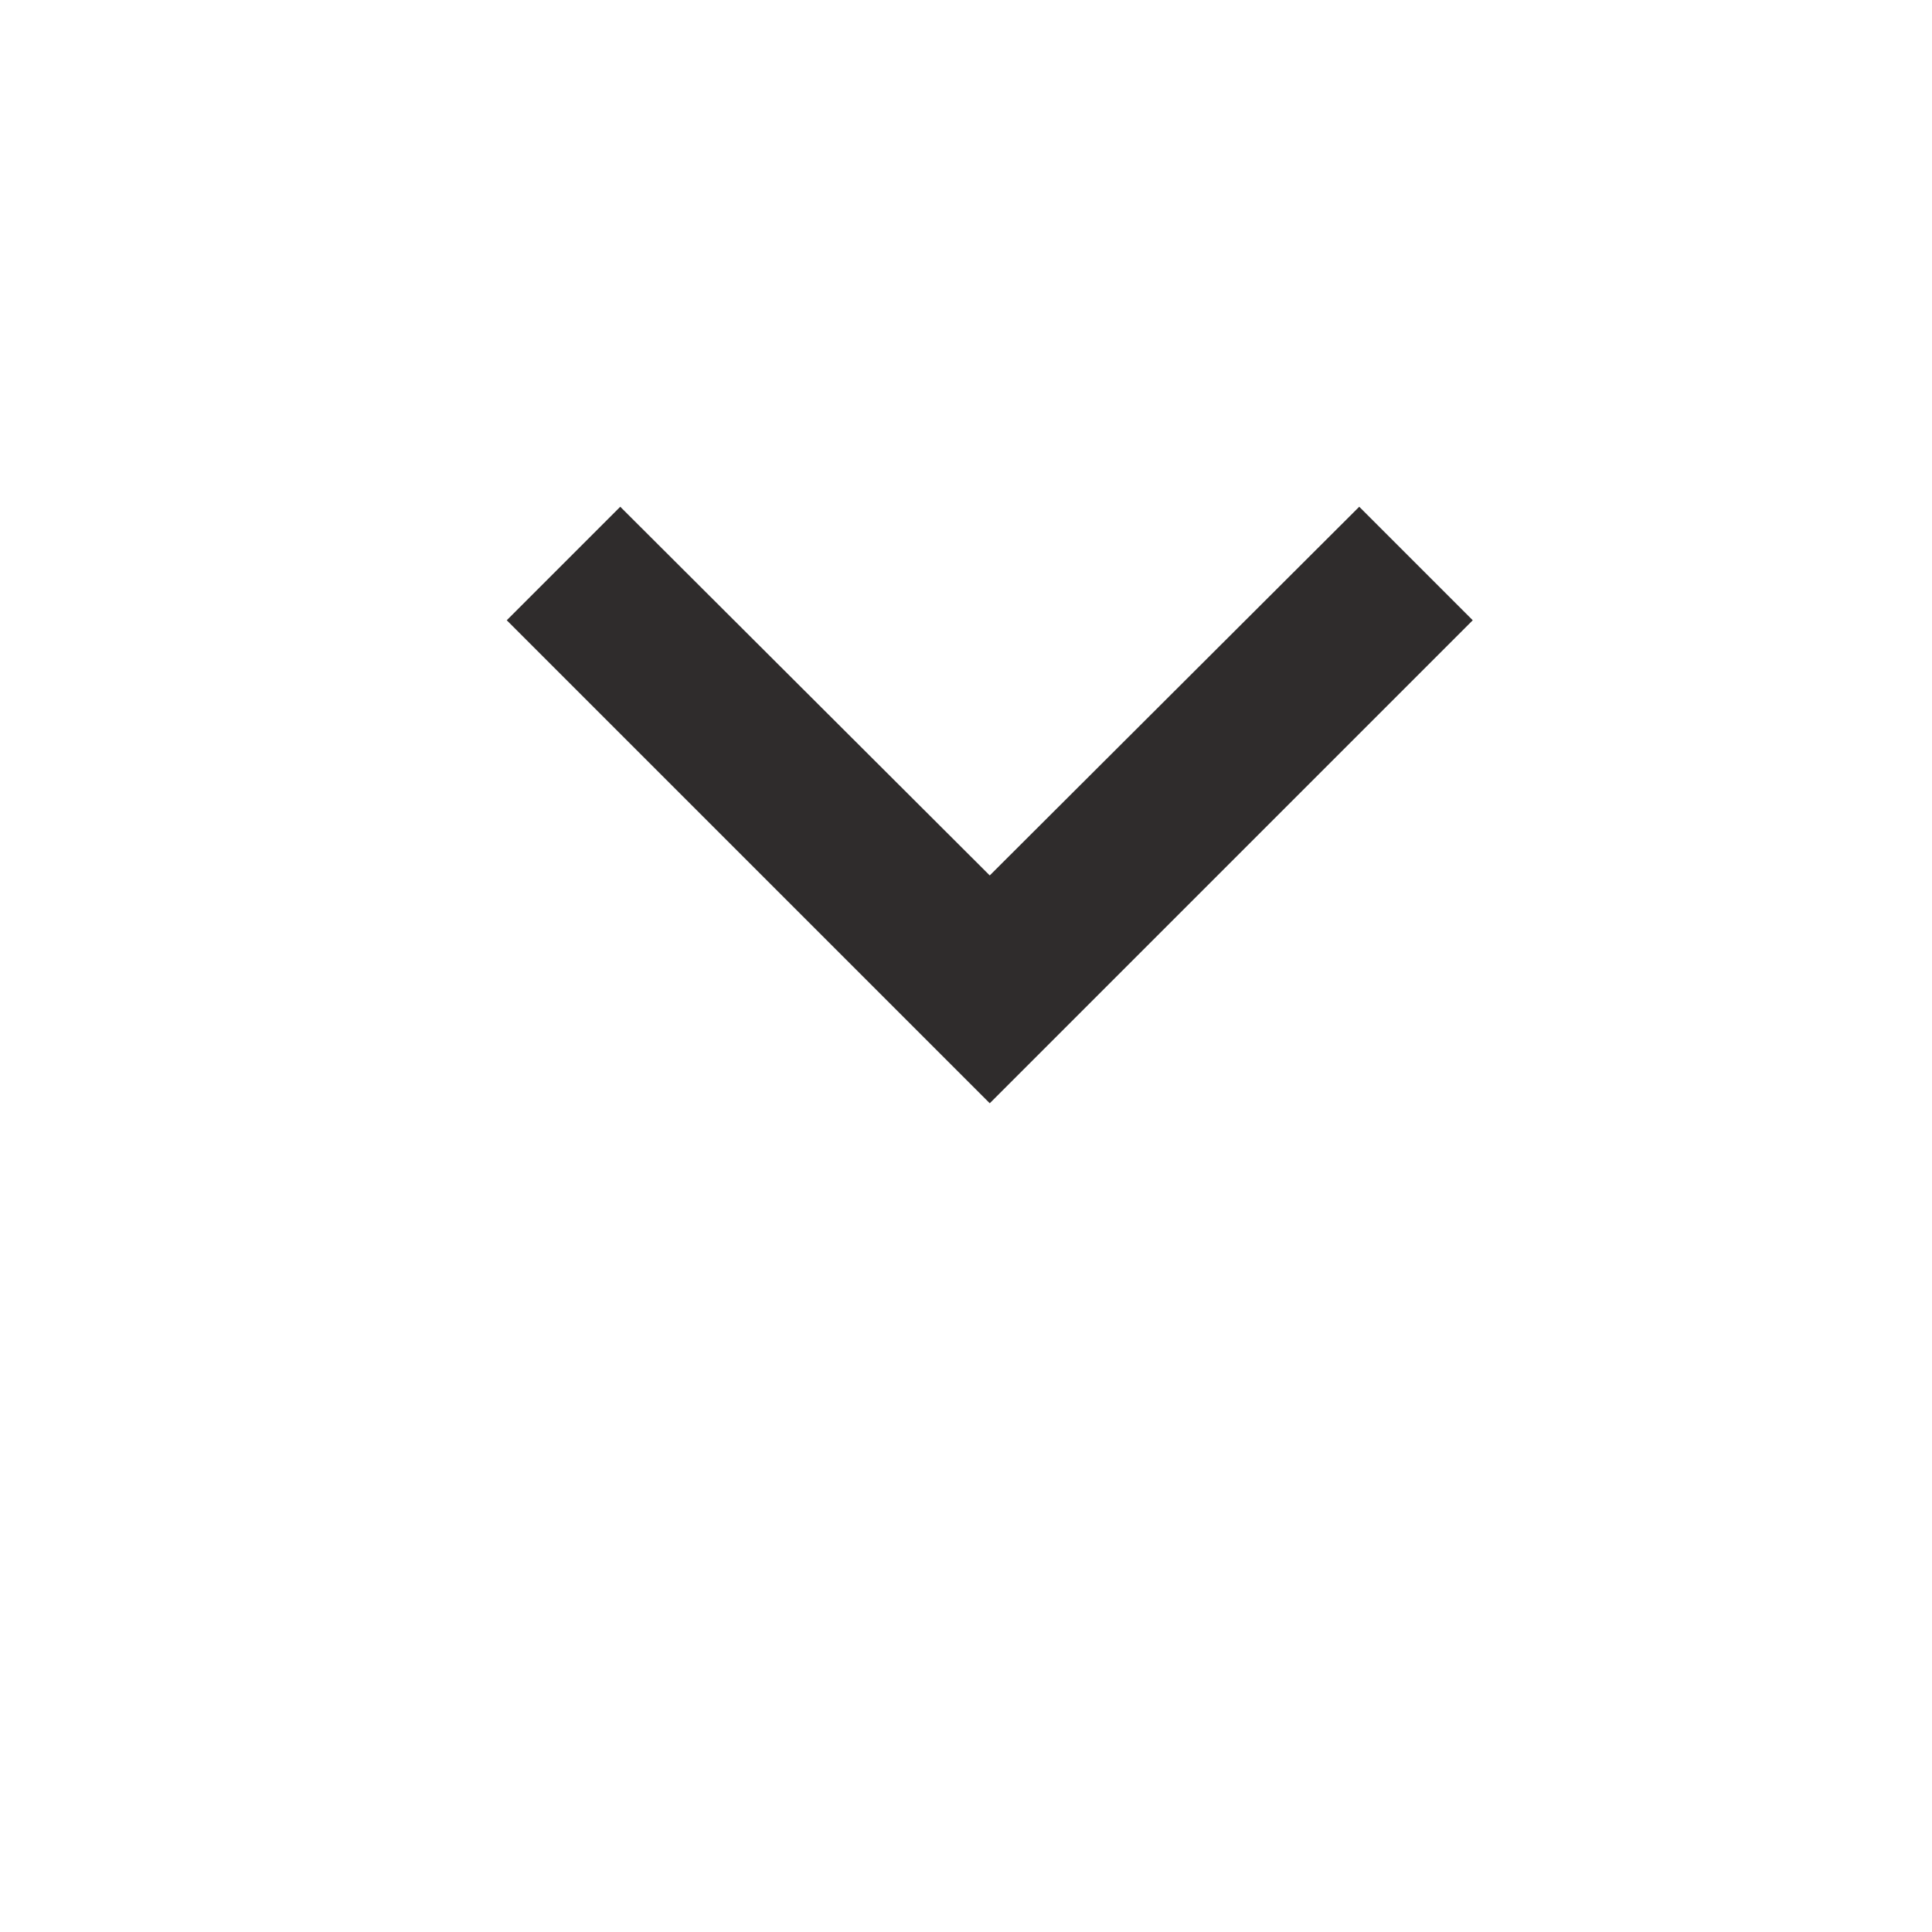 <svg xmlns="http://www.w3.org/2000/svg" width="24" height="24" viewBox="0 0 24 24" fill="none">
  <path d="M18.295 7.705L16.885 6.295L12.295 10.875L7.705 6.295L6.295 7.705L12.295 13.705L18.295 7.705Z" fill="#2F2C2C"/>
</svg>